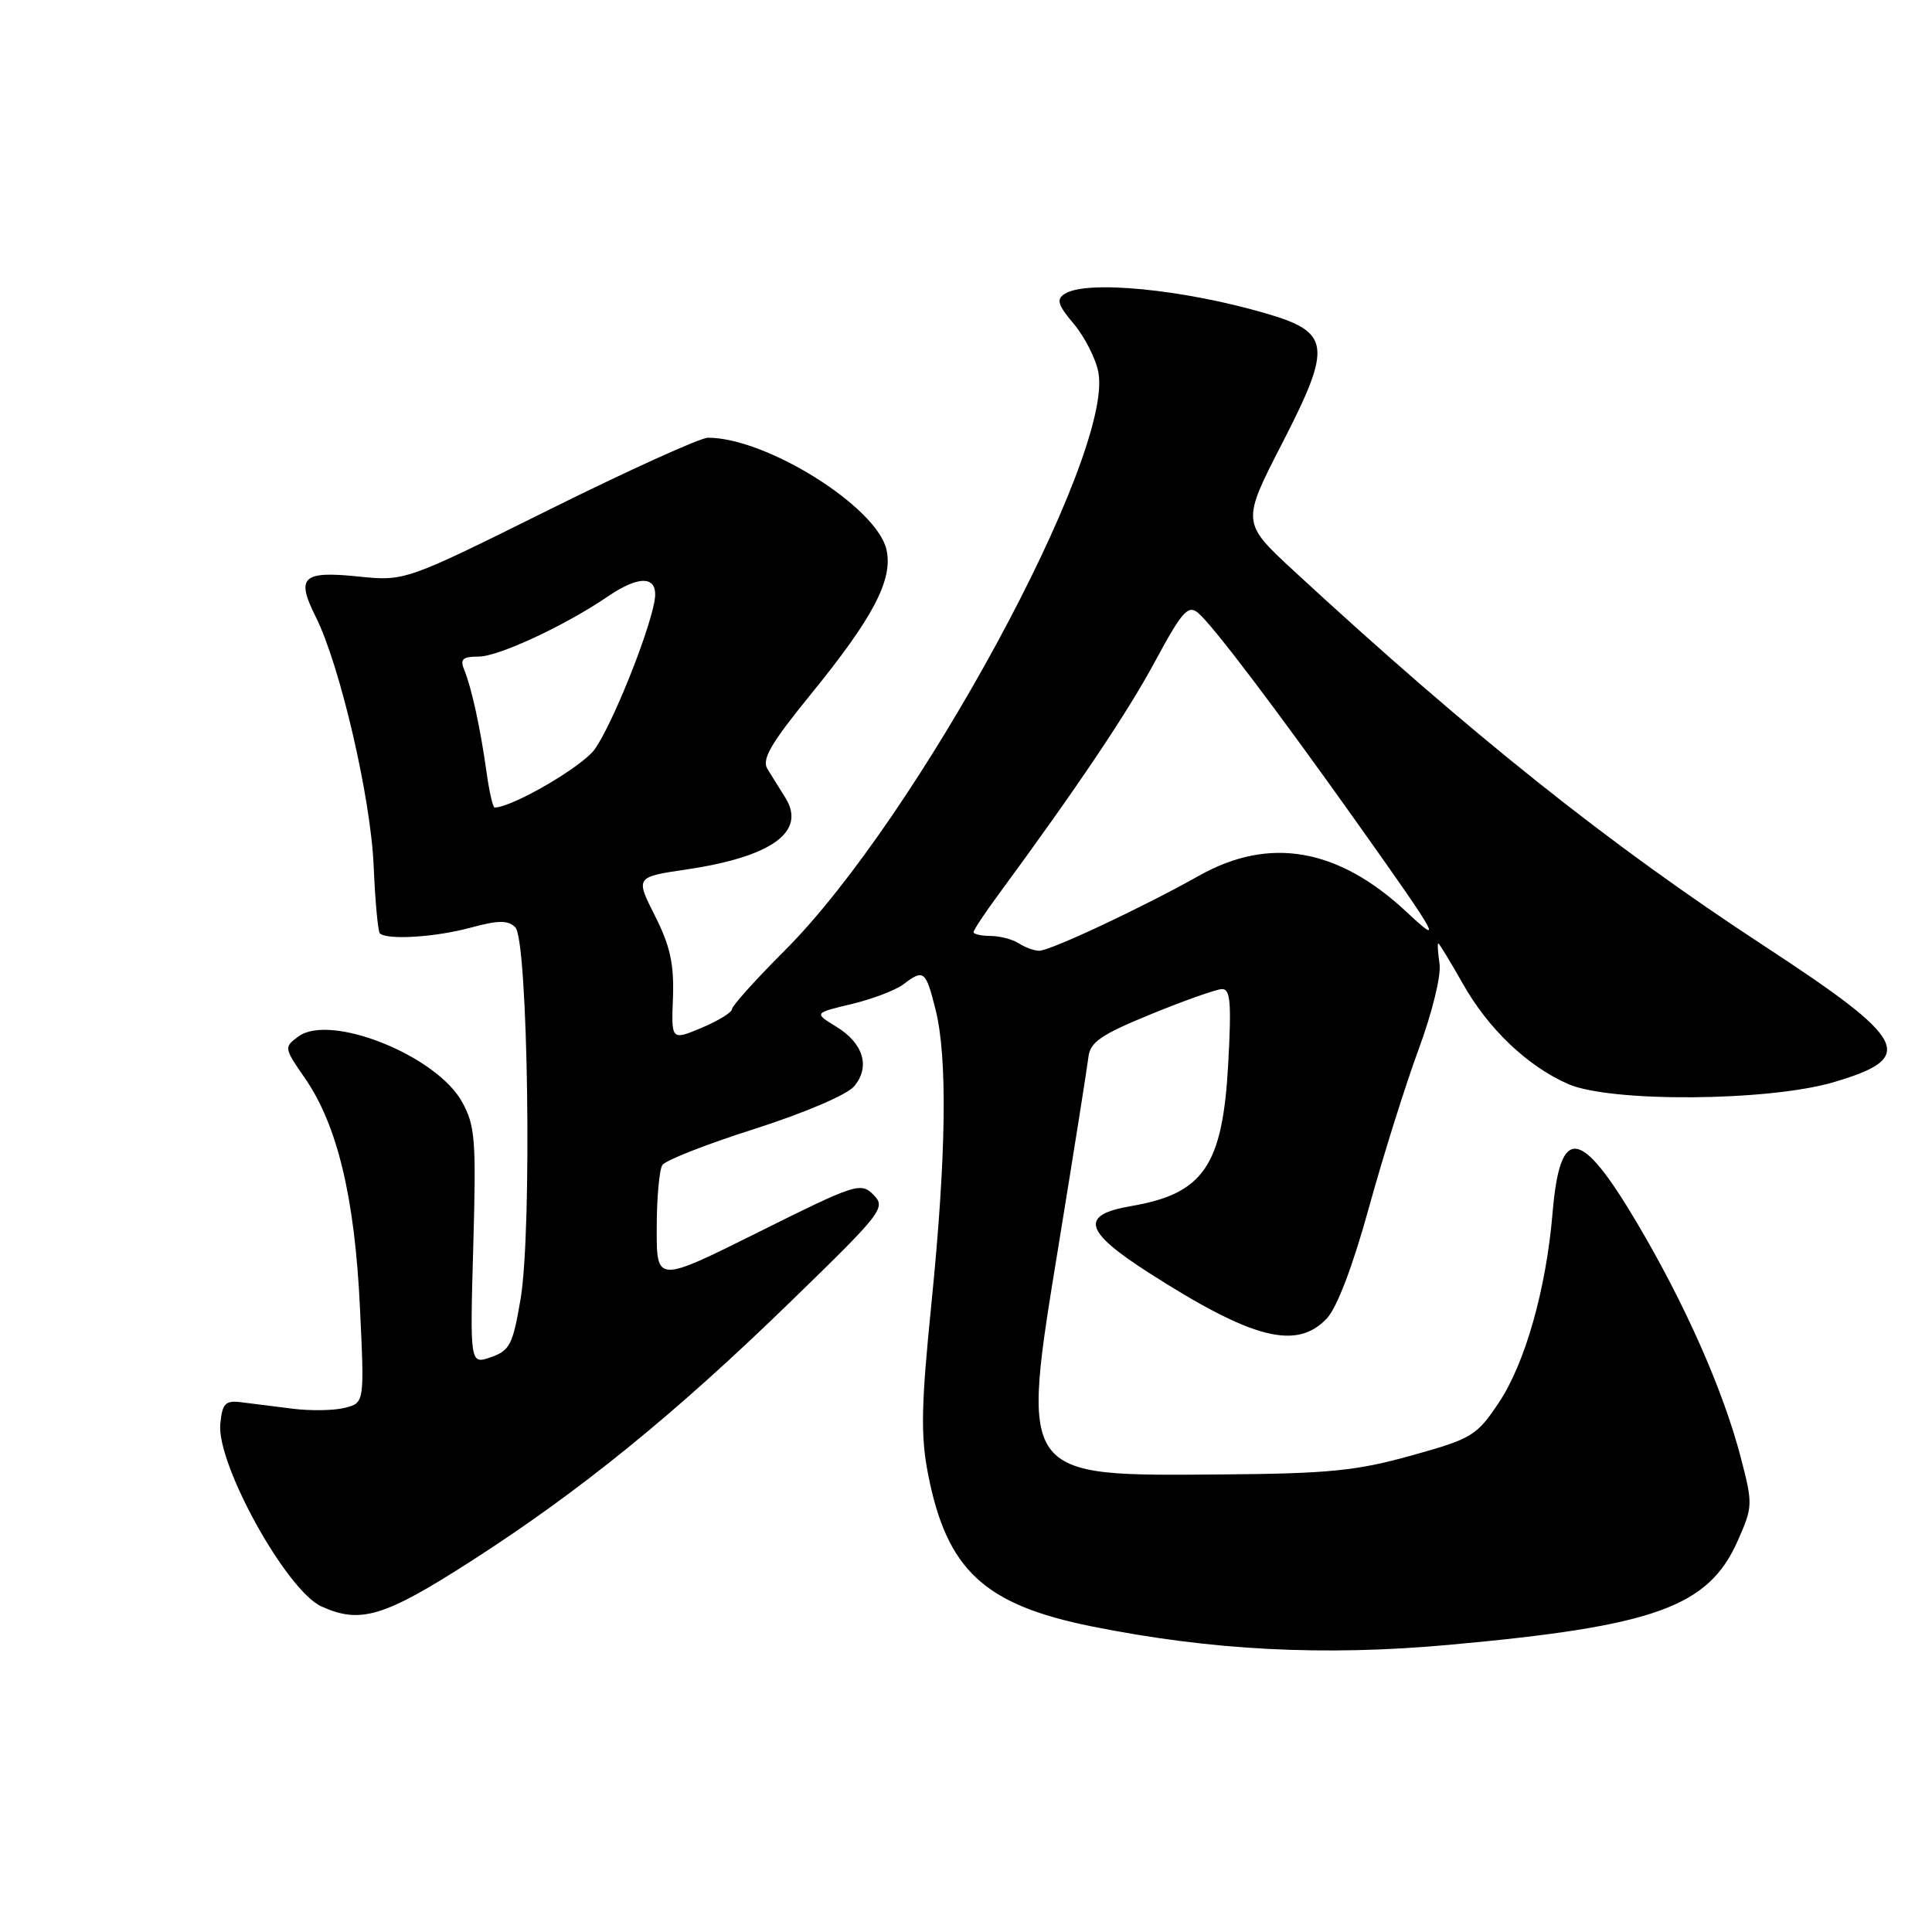 <?xml version="1.0" encoding="UTF-8" standalone="no"?>
<!DOCTYPE svg PUBLIC "-//W3C//DTD SVG 1.1//EN" "http://www.w3.org/Graphics/SVG/1.1/DTD/svg11.dtd" >
<svg xmlns="http://www.w3.org/2000/svg" xmlns:xlink="http://www.w3.org/1999/xlink" version="1.1" viewBox="0 0 256 256">
 <g >
 <path fill="currentColor"
d=" M 192.00 217.95 C 219.30 215.48 226.37 212.93 230.25 204.18 C 232.27 199.62 232.28 199.33 230.63 193.01 C 228.31 184.16 223.28 172.79 216.91 162.04 C 209.38 149.32 206.71 149.01 205.72 160.75 C 204.87 170.82 202.09 180.64 198.60 185.86 C 195.67 190.25 195.05 190.63 187.00 192.87 C 179.76 194.89 176.05 195.26 162.00 195.37 C 134.88 195.58 135.21 196.05 140.32 164.69 C 142.31 152.48 144.06 141.41 144.22 140.08 C 144.45 138.08 145.88 137.10 152.50 134.39 C 156.90 132.59 161.13 131.09 161.90 131.06 C 163.04 131.01 163.19 132.84 162.74 141.03 C 162.00 154.48 159.47 158.17 149.89 159.81 C 143.05 160.97 143.61 163.12 152.18 168.62 C 165.94 177.45 171.81 178.96 175.82 174.69 C 177.17 173.26 179.28 167.69 181.41 159.94 C 183.30 153.10 186.26 143.68 187.99 139.00 C 189.75 134.24 190.97 129.29 190.75 127.75 C 190.53 126.24 190.45 125.00 190.58 125.00 C 190.70 125.00 192.16 127.39 193.81 130.31 C 197.21 136.34 202.36 141.25 207.79 143.64 C 213.36 146.09 234.34 145.95 242.99 143.39 C 254.06 140.12 252.90 137.87 233.76 125.34 C 213.14 111.85 194.97 97.36 171.50 75.70 C 164.50 69.23 164.50 69.23 169.93 58.67 C 176.55 45.79 176.32 44.02 167.68 41.51 C 156.72 38.32 143.99 37.09 141.09 38.93 C 139.93 39.66 140.15 40.39 142.30 42.94 C 143.74 44.66 145.20 47.53 145.54 49.34 C 147.60 60.33 121.52 108.41 103.99 125.94 C 100.15 129.78 97.00 133.28 96.99 133.72 C 96.98 134.15 95.17 135.26 92.97 136.19 C 88.95 137.87 88.95 137.87 89.17 132.19 C 89.33 127.76 88.81 125.36 86.79 121.36 C 84.19 116.21 84.19 116.21 91.01 115.20 C 102.26 113.53 106.85 110.21 104.09 105.75 C 103.32 104.51 102.24 102.78 101.69 101.89 C 100.91 100.63 102.11 98.55 107.33 92.13 C 115.71 81.84 118.34 76.84 117.47 72.86 C 116.23 67.20 101.58 58.00 93.81 58.00 C 92.80 58.00 83.36 62.28 72.82 67.51 C 53.67 77.02 53.67 77.02 47.47 76.39 C 40.07 75.63 39.19 76.46 41.83 81.72 C 45.04 88.10 49.13 105.68 49.51 114.72 C 49.71 119.39 50.08 123.41 50.33 123.67 C 51.25 124.58 57.60 124.20 62.28 122.94 C 66.04 121.92 67.31 121.91 68.28 122.87 C 69.97 124.56 70.52 163.01 68.98 172.12 C 67.96 178.15 67.55 178.96 65.06 179.83 C 62.27 180.80 62.27 180.80 62.71 165.15 C 63.11 151.04 62.97 149.15 61.22 146.00 C 57.82 139.85 43.75 134.23 39.54 137.34 C 37.61 138.75 37.63 138.86 40.42 142.89 C 44.69 149.05 47.01 158.70 47.69 173.19 C 48.30 185.89 48.30 185.89 45.67 186.55 C 44.23 186.91 41.12 186.96 38.77 186.66 C 36.42 186.36 33.38 185.98 32.00 185.81 C 29.85 185.54 29.46 185.94 29.19 188.67 C 28.68 193.99 37.95 210.75 42.59 212.86 C 47.75 215.21 50.91 214.25 62.40 206.87 C 76.92 197.55 89.52 187.31 104.95 172.29 C 116.95 160.63 117.42 160.01 115.74 158.32 C 114.05 156.62 113.39 156.84 100.49 163.27 C 87.00 169.99 87.00 169.99 87.02 162.75 C 87.02 158.76 87.36 154.99 87.77 154.37 C 88.17 153.75 93.67 151.59 100.00 149.58 C 106.54 147.49 112.22 145.07 113.16 143.96 C 115.36 141.37 114.42 138.23 110.78 136.02 C 107.86 134.23 107.86 134.23 112.85 133.04 C 115.59 132.38 118.66 131.21 119.67 130.45 C 122.40 128.38 122.66 128.58 123.96 133.75 C 125.57 140.14 125.39 153.15 123.41 172.81 C 122.06 186.21 121.98 190.23 122.97 195.31 C 125.45 208.04 130.40 212.64 144.69 215.51 C 160.49 218.69 175.40 219.46 192.00 217.95 Z  M 135.00 125.00 C 134.18 124.47 132.49 124.02 131.25 124.02 C 130.01 124.01 129.00 123.78 129.00 123.51 C 129.00 123.24 130.46 121.03 132.25 118.60 C 142.71 104.38 149.38 94.46 153.05 87.64 C 156.62 81.02 157.43 80.11 158.74 81.20 C 160.68 82.81 169.27 94.16 180.16 109.50 C 190.68 124.32 191.28 125.43 186.40 120.86 C 177.32 112.37 168.23 110.78 158.89 116.03 C 151.40 120.24 139.13 126.00 137.69 125.98 C 137.04 125.98 135.82 125.53 135.00 125.00 Z  M 64.46 102.25 C 63.65 96.47 62.48 91.10 61.51 88.75 C 60.93 87.34 61.30 87.00 63.42 87.00 C 66.06 87.00 74.85 82.91 80.50 79.06 C 84.93 76.04 87.36 76.31 86.71 79.75 C 85.85 84.28 81.08 96.09 78.81 99.27 C 77.16 101.59 67.86 107.00 65.53 107.00 C 65.31 107.00 64.82 104.86 64.46 102.25 Z "/>
</g>
</svg>